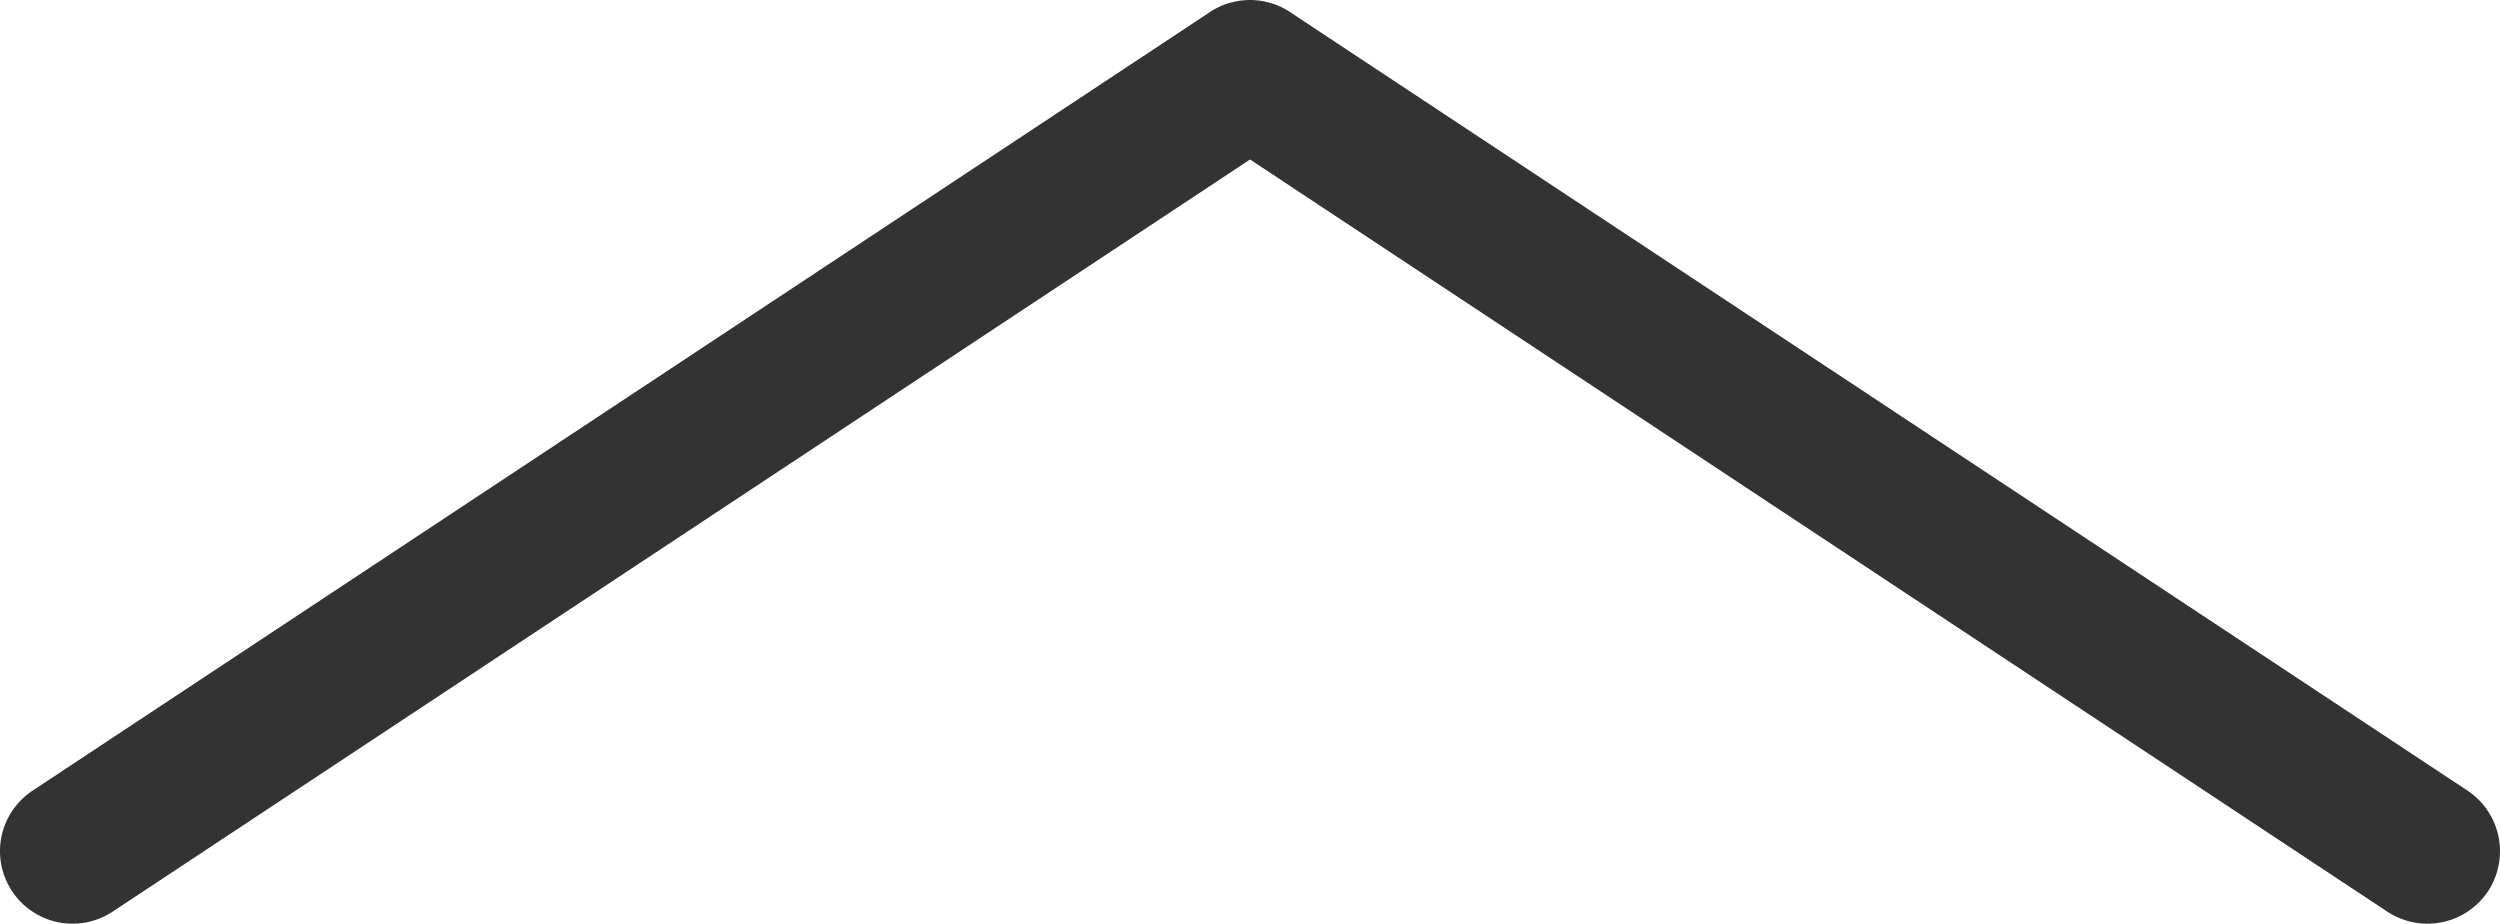 <svg xmlns="http://www.w3.org/2000/svg" width="137.926" height="50.96" viewBox="0 0 137.926 50.96">
  <title>menu.inline</title>
    <g >
      <path id="menu" d="M137.266,49.17a4.018,4.018,0,0,1-5.55,1.13L68.966,8.8,6.207,50.3a4.006,4.006,0,0,1-5.54-1.13,3.999,3.999,0,0,1,1.13-5.55L66.656.73a4.02,4.02,0,0,1,.44-.27,4.278,4.278,0,0,1,.44-.2,4.195,4.195,0,0,1,.47-.14,3.735,3.735,0,0,1,.46-.09h.03a3.674,3.674,0,0,1,.46-.03h.01a3.675,3.675,0,0,1,.46.03h.03a3.753,3.753,0,0,1,.46.09,4.206,4.206,0,0,1,.47.14,4.279,4.279,0,0,1,.44.2,3.839,3.839,0,0,1,.34.2l.1.07,64.87,42.89A4.018,4.018,0,0,1,137.266,49.17Z" fill="#343333"/>
    </g>
</svg>

